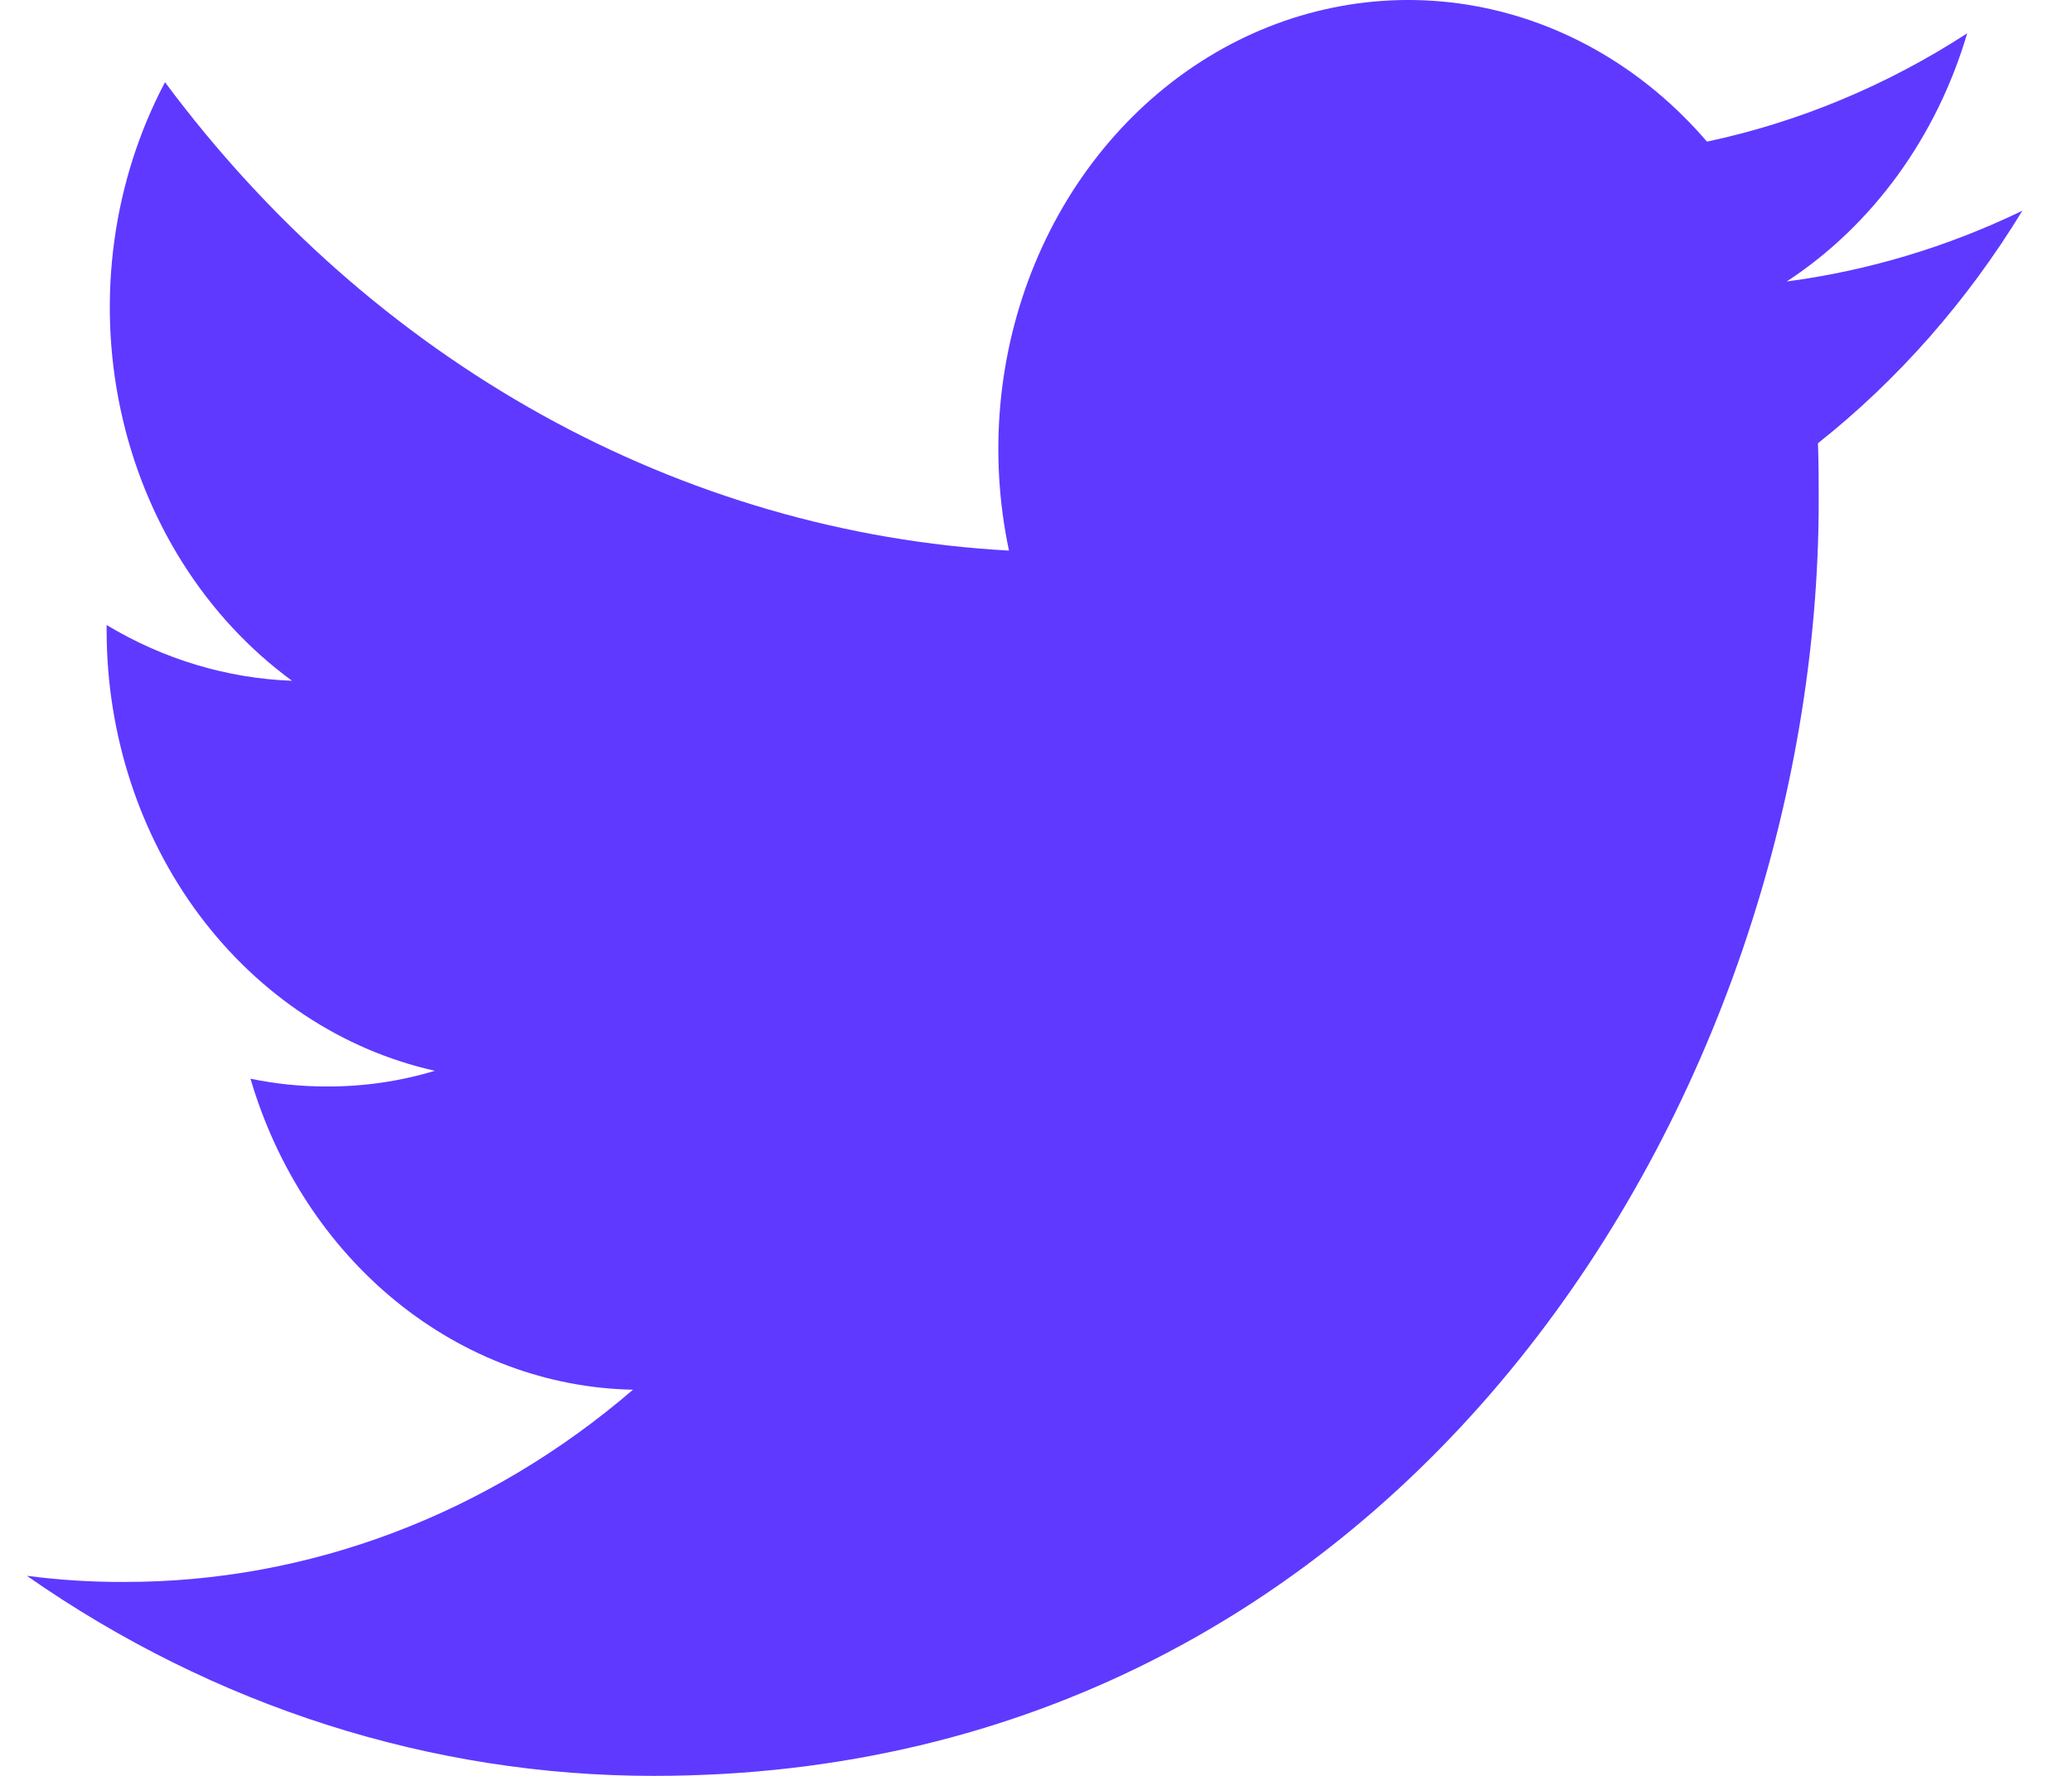 <svg width="28" height="24" viewBox="0 0 28 24" fill="none" xmlns="http://www.w3.org/2000/svg">
<path d="M8.834 24C19.01 24 24.577 14.764 24.577 6.769C24.577 6.51 24.577 6.248 24.567 5.99C25.651 5.131 26.586 4.067 27.329 2.848C26.317 3.337 25.244 3.659 24.145 3.804C25.302 3.047 26.169 1.855 26.584 0.45C25.497 1.155 24.307 1.651 23.067 1.914C22.233 0.941 21.129 0.296 19.927 0.08C18.725 -0.136 17.491 0.088 16.417 0.717C15.342 1.347 14.488 2.347 13.985 3.562C13.482 4.778 13.359 6.141 13.635 7.441C11.435 7.32 9.283 6.694 7.318 5.604C5.354 4.513 3.62 2.982 2.23 1.111C1.524 2.446 1.309 4.025 1.628 5.527C1.946 7.029 2.775 8.343 3.946 9.2C3.069 9.168 2.211 8.91 1.441 8.447V8.53C1.443 9.928 1.885 11.283 2.693 12.366C3.502 13.448 4.626 14.192 5.877 14.471C5.402 14.614 4.912 14.685 4.419 14.683C4.072 14.684 3.726 14.649 3.385 14.578C3.738 15.781 4.427 16.834 5.354 17.588C6.28 18.341 7.399 18.759 8.554 18.781C6.593 20.468 4.171 21.383 1.677 21.379C1.238 21.381 0.799 21.353 0.363 21.296C2.893 23.063 5.832 24.001 8.834 24V24Z" fill="#5F39FF"/>
</svg>
